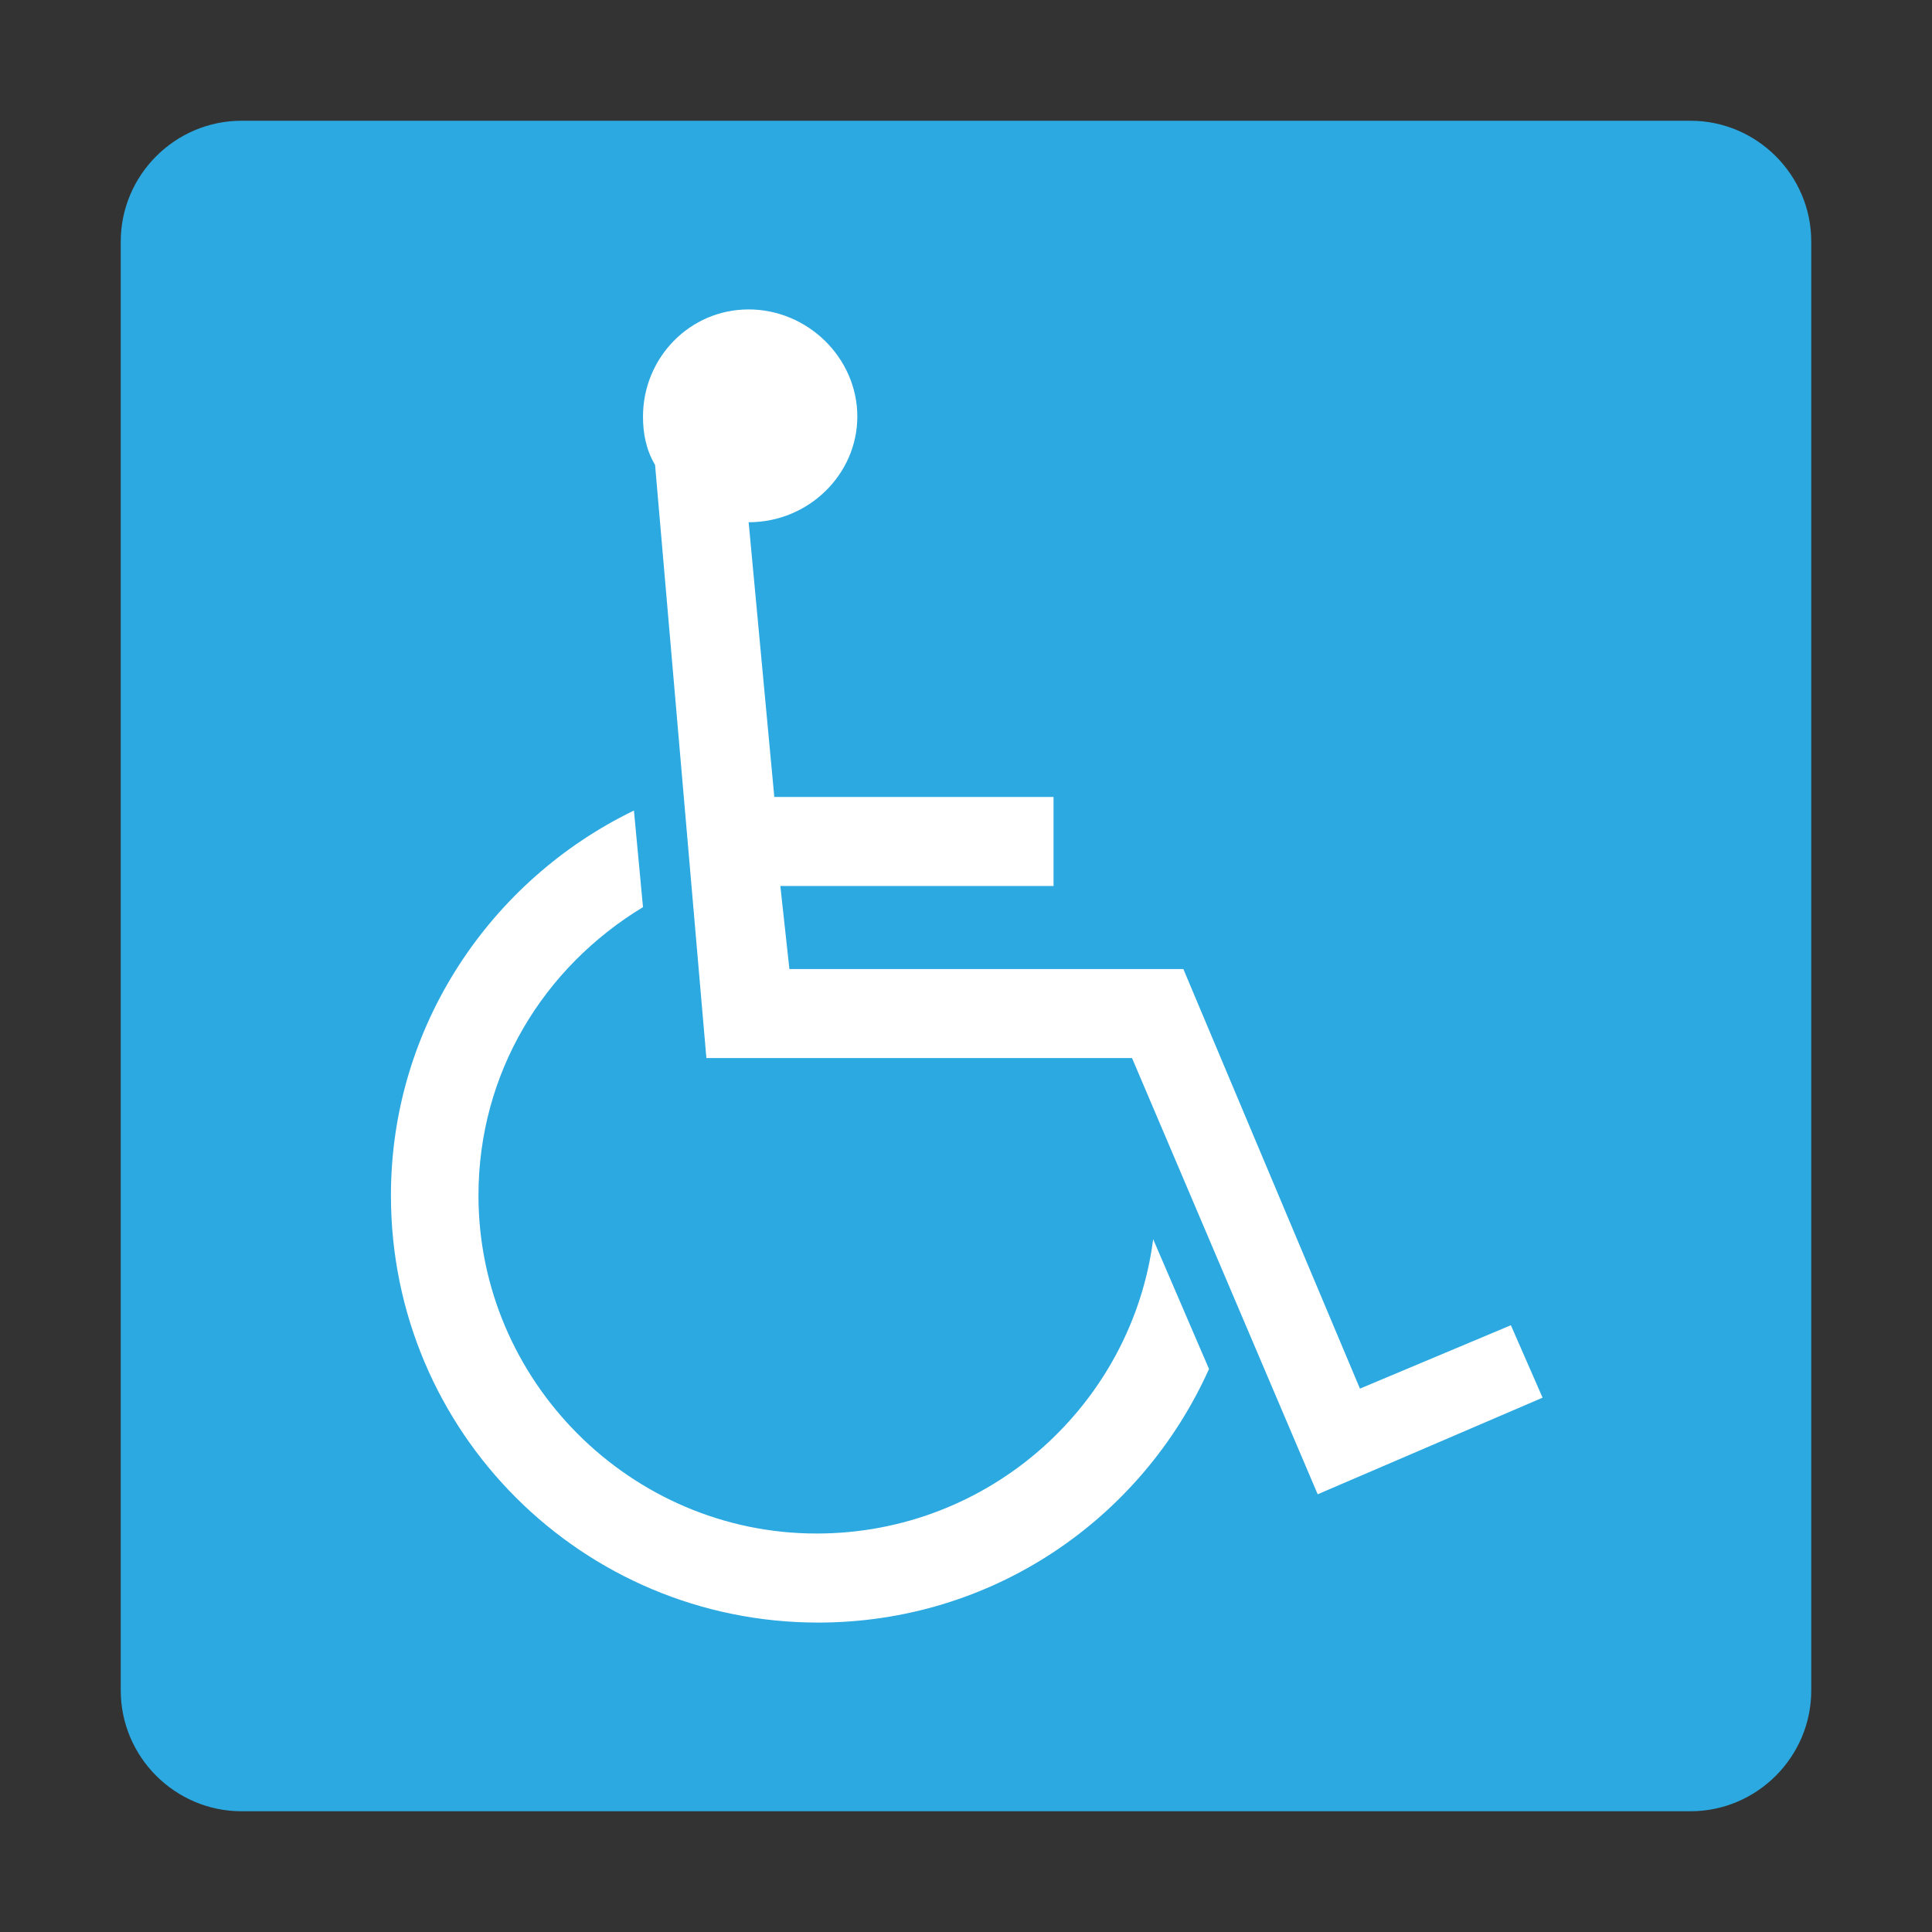 <?xml version="1.0" encoding="utf-8"?>
<!-- Generator: Adobe Illustrator 18.1.1, SVG Export Plug-In . SVG Version: 6.00 Build 0)  -->
<!DOCTYPE svg PUBLIC "-//W3C//DTD SVG 1.1//EN" "http://www.w3.org/Graphics/SVG/1.1/DTD/svg11.dtd">
<svg version="1.1" id="レイヤー_1" xmlns="http://www.w3.org/2000/svg" xmlns:xlink="http://www.w3.org/1999/xlink" x="0px"
	 y="0px" viewBox="0 0 128 128" enable-background="new 0 0 128 128" xml:space="preserve">
<rect x="0" y="0" width="128" height="128" fill="#333333" stroke="none"/>
<g>
	<g>
		<path fill="#2CA9E1" d="M112,120H16c-4.4,0-8-3.6-8-8V16c0-4.4,3.6-8,8-8h96c4.4,0,8,3.6,8,8v96C120,116.4,116.4,120,112,120z"/>
	</g>
	<path fill="#FFFFFF" d="M80.1,90.7c-4.5,10-14.4,16.8-25.9,16.8c-15.6,0-28.3-12.6-28.3-28.3c0-11.2,6.6-20.9,16.1-25.5l0.6,6.4
		C36,64.1,31.7,71.1,31.7,79.2c0,12.3,10.1,22.4,22.4,22.4c11.5,0,20.9-8.6,22.3-19.5L80.1,90.7z M49.6,34.6l1.7,18.2l0,0h18.5v5.9
		H51.7l0.6,5.5h26.1l0,0L90.1,92l10-4.2l2.1,4.8L87.3,99L75,70.1H46.8l-3.4-39.3c-0.6-1-0.8-2.1-0.8-3.2c0-3.9,3.1-7.1,7-7.1
		c3.9,0,7.2,3.2,7.2,7.1C56.8,31.4,53.6,34.6,49.6,34.6z"/>
</g>
</svg>
